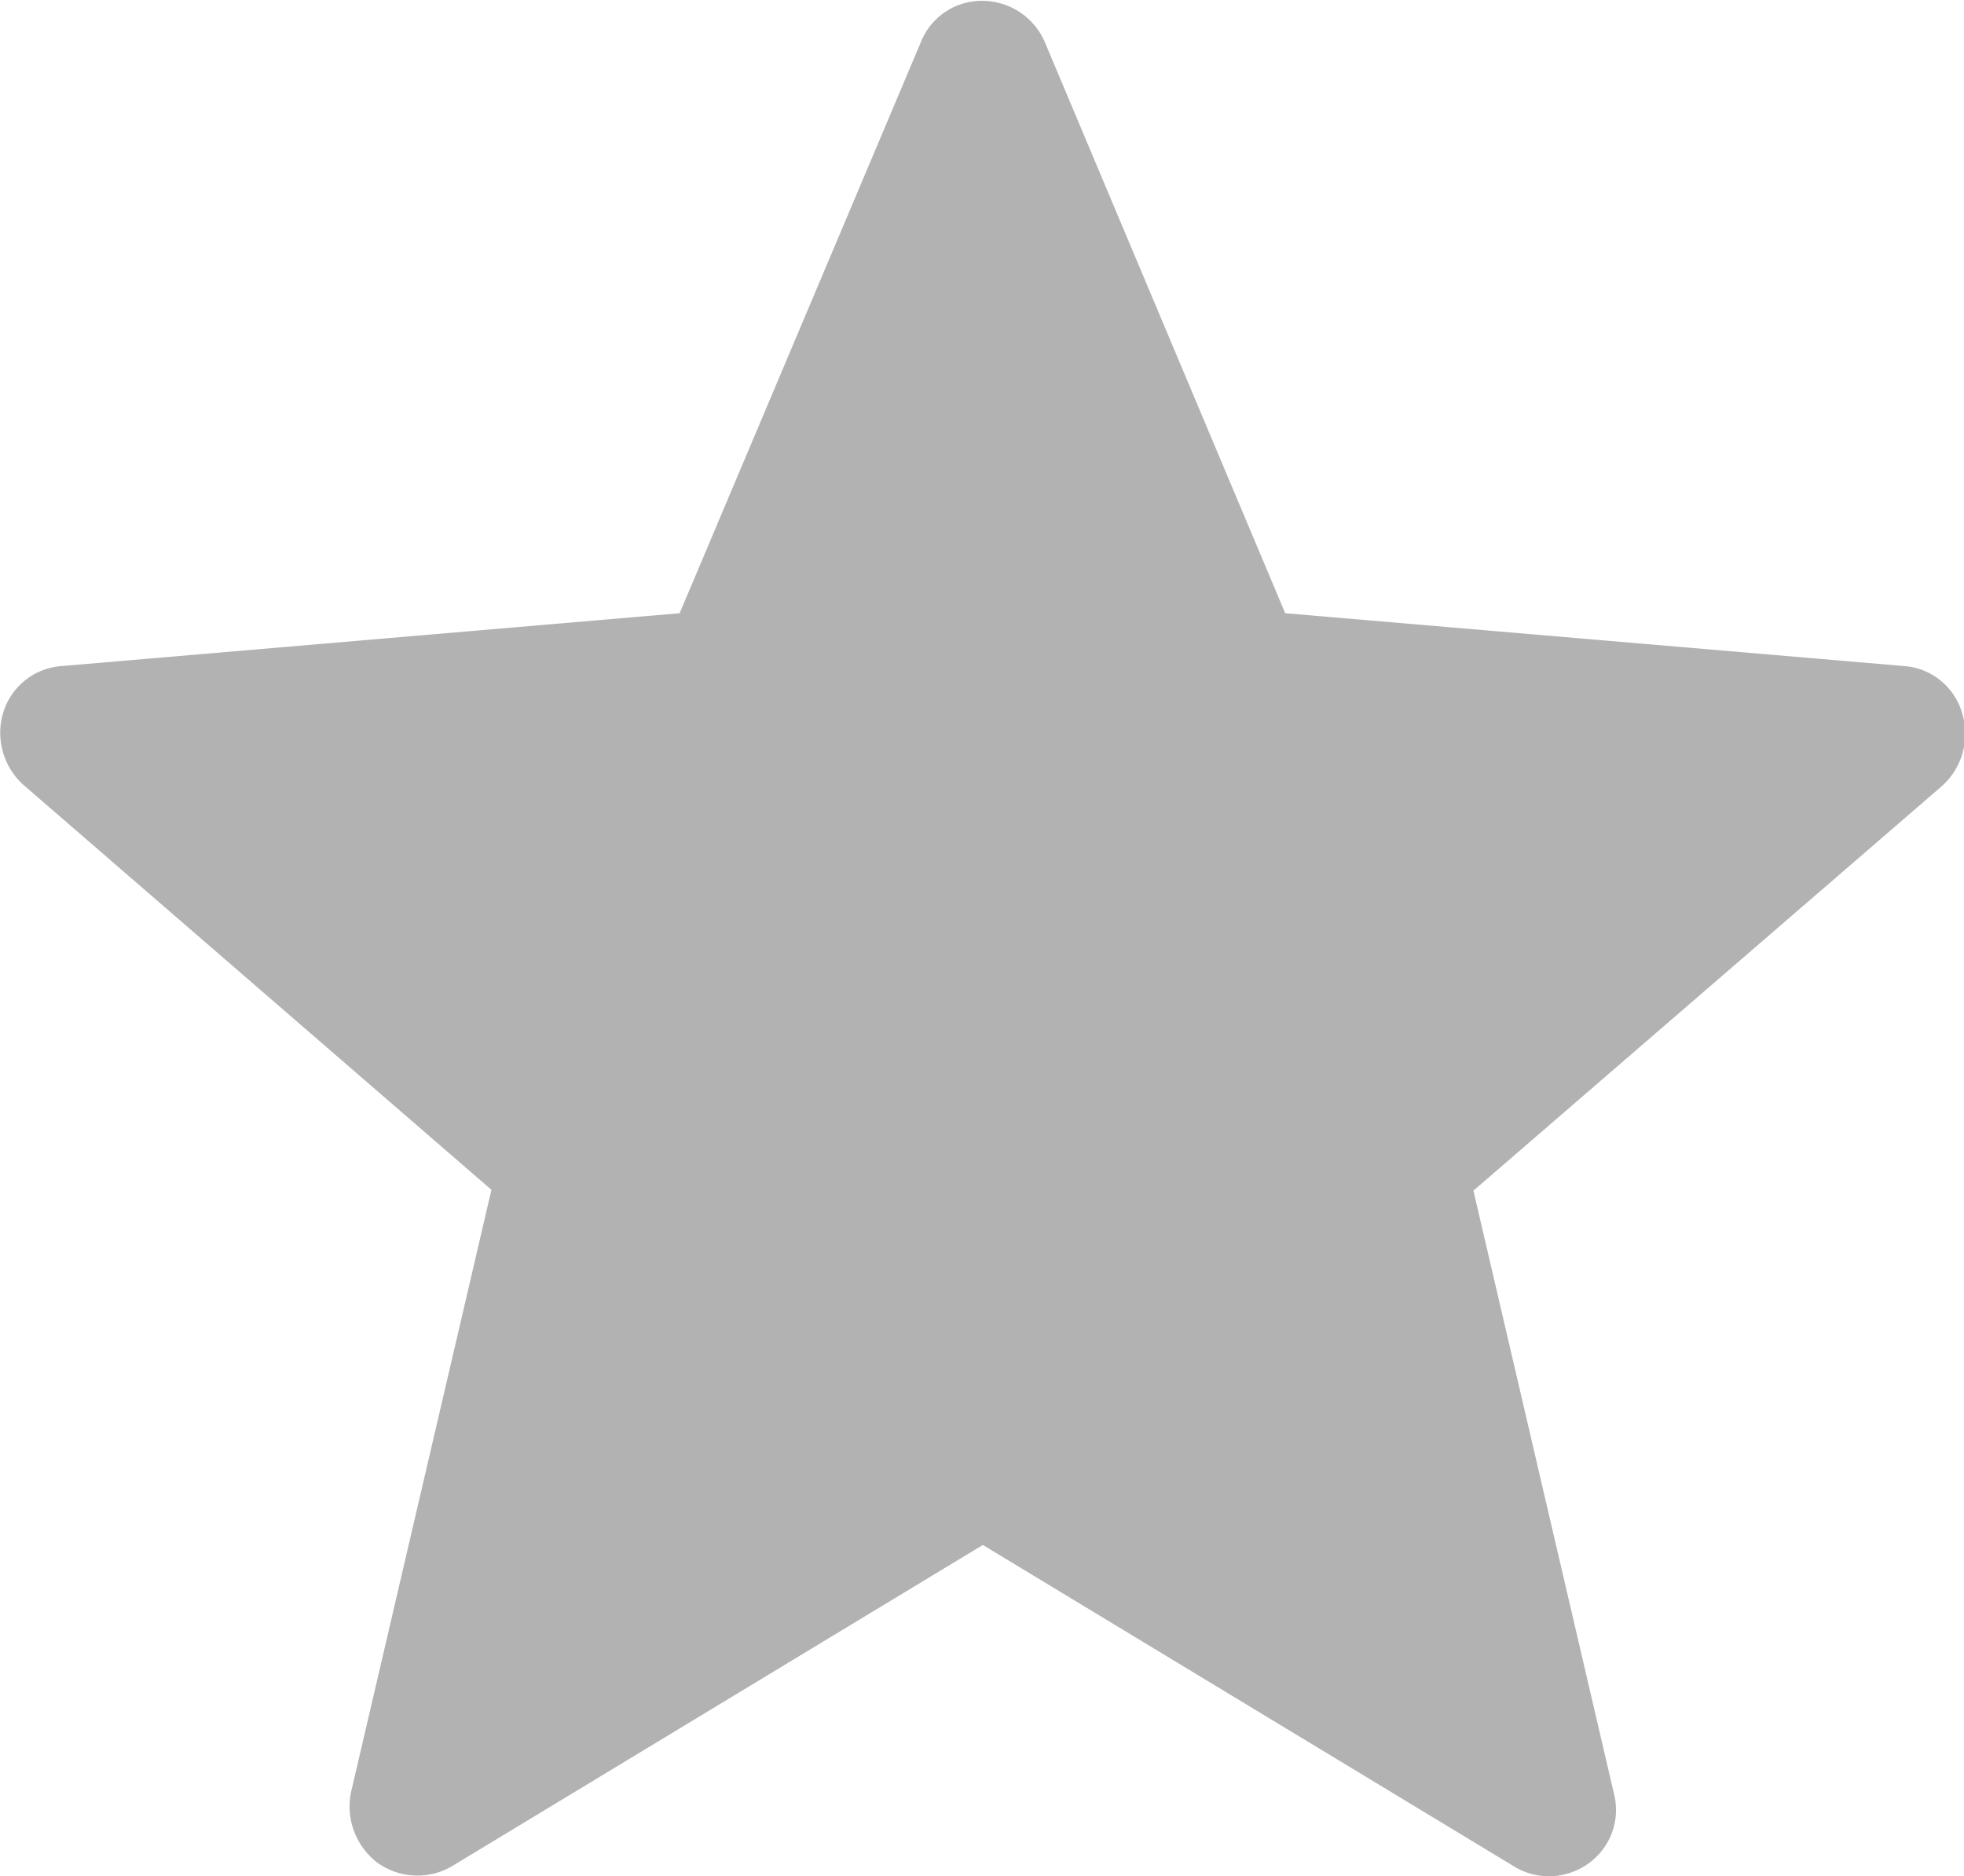 <svg xmlns="http://www.w3.org/2000/svg" width="23.06" height="22.03" viewBox="0 0 23.06 22.03">
<defs>
    <style>
      .cls-1 {
        fill: #b2b2b2;
        fill-rule: evenodd;
      }
    </style>
  </defs>
  <path id="シェイプ_3" data-name="シェイプ 3" class="cls-1" d="M1170.79,1816.38l-7.26-.62-2.82-6.7a0.8,0.8,0,0,0-.73-0.49,0.768,0.768,0,0,0-.73.49l-2.83,6.7-7.25.62a0.774,0.774,0,0,0-.69.54,0.822,0.822,0,0,0,.24.86l5.49,4.75-1.65,7.08a0.833,0.833,0,0,0,.31.82,0.805,0.805,0,0,0,.88.04l6.23-3.77,6.23,3.77a0.779,0.779,0,0,0,.41.12,0.8,0.8,0,0,0,.47-0.15,0.772,0.772,0,0,0,.3-0.82l-1.65-7.08,5.5-4.75a0.824,0.824,0,0,0,.24-0.85A0.767,0.767,0,0,0,1170.79,1816.38Z" transform="translate(-1148.44 -1808.56)"/>
</svg>
